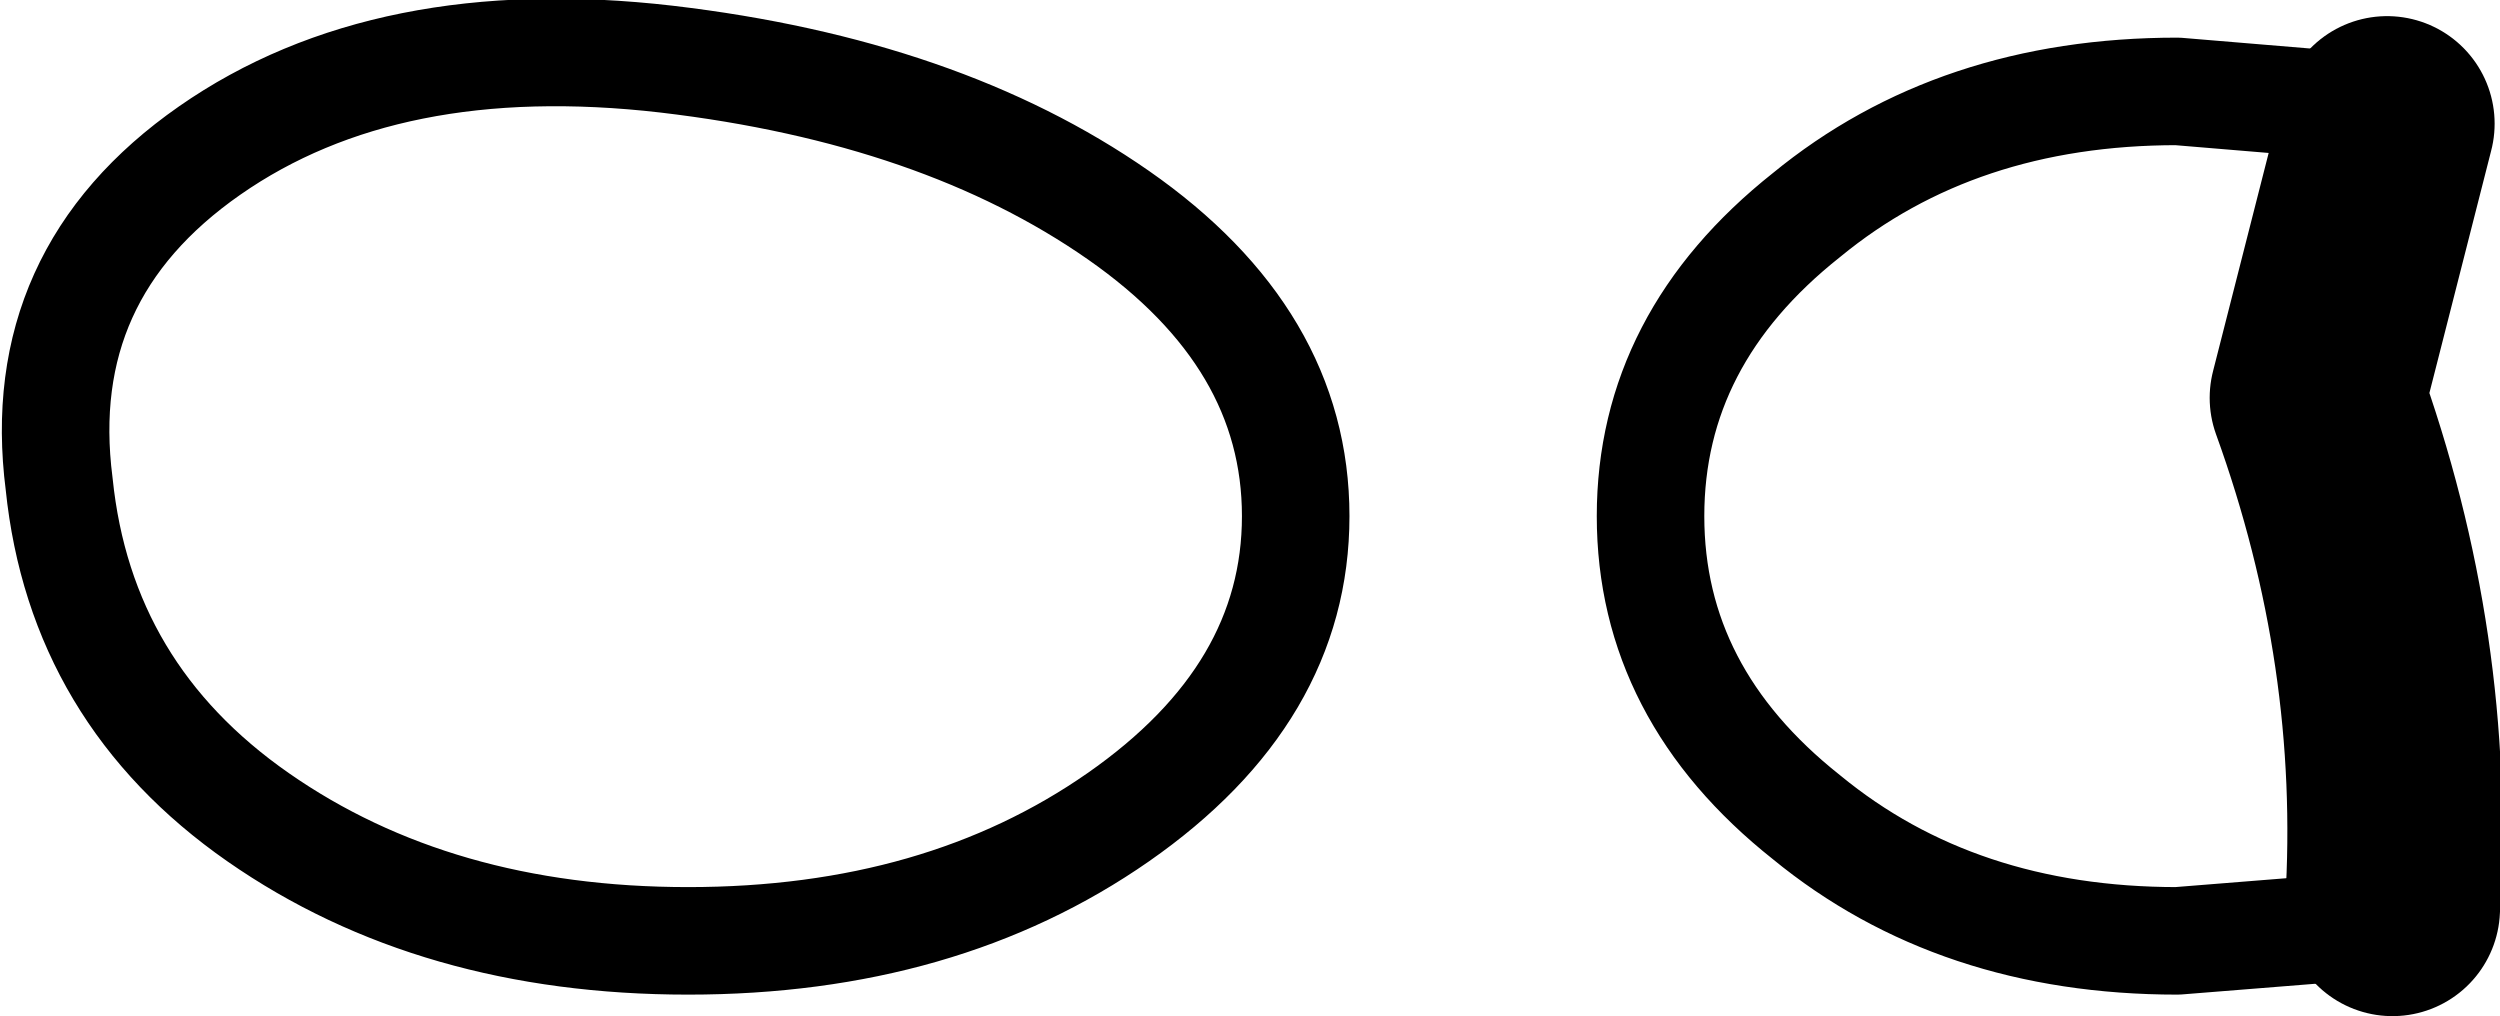<?xml version="1.0" encoding="UTF-8" standalone="no"?>
<svg xmlns:xlink="http://www.w3.org/1999/xlink" height="9.45px" width="23.25px" xmlns="http://www.w3.org/2000/svg">
  <g transform="matrix(1.0, 0.0, 0.0, 1.0, -202.05, -93.0)">
    <path d="M204.0 94.4 Q205.65 93.25 208.25 93.55 210.8 93.85 212.45 95.0 214.1 96.15 214.1 97.8 214.1 99.45 212.45 100.6 210.8 101.75 208.45 101.75 206.1 101.75 204.45 100.6 202.8 99.45 202.6 97.5 202.35 95.55 204.0 94.4 M224.3 101.45 L223.55 101.65 222.3 101.75 Q220.25 101.75 218.85 100.6 217.4 99.45 217.4 97.8 217.4 96.15 218.85 95.0 220.25 93.85 222.3 93.85 L223.5 93.95 224.25 94.15" fill="none" stroke="#000000" stroke-linecap="round" stroke-linejoin="round" stroke-width="1.0"/>
    <path d="M224.25 94.15 L223.6 96.7 Q224.45 99.05 224.3 101.45" fill="none" stroke="#000000" stroke-linecap="round" stroke-linejoin="round" stroke-width="2.0"/>
  </g>
</svg>
